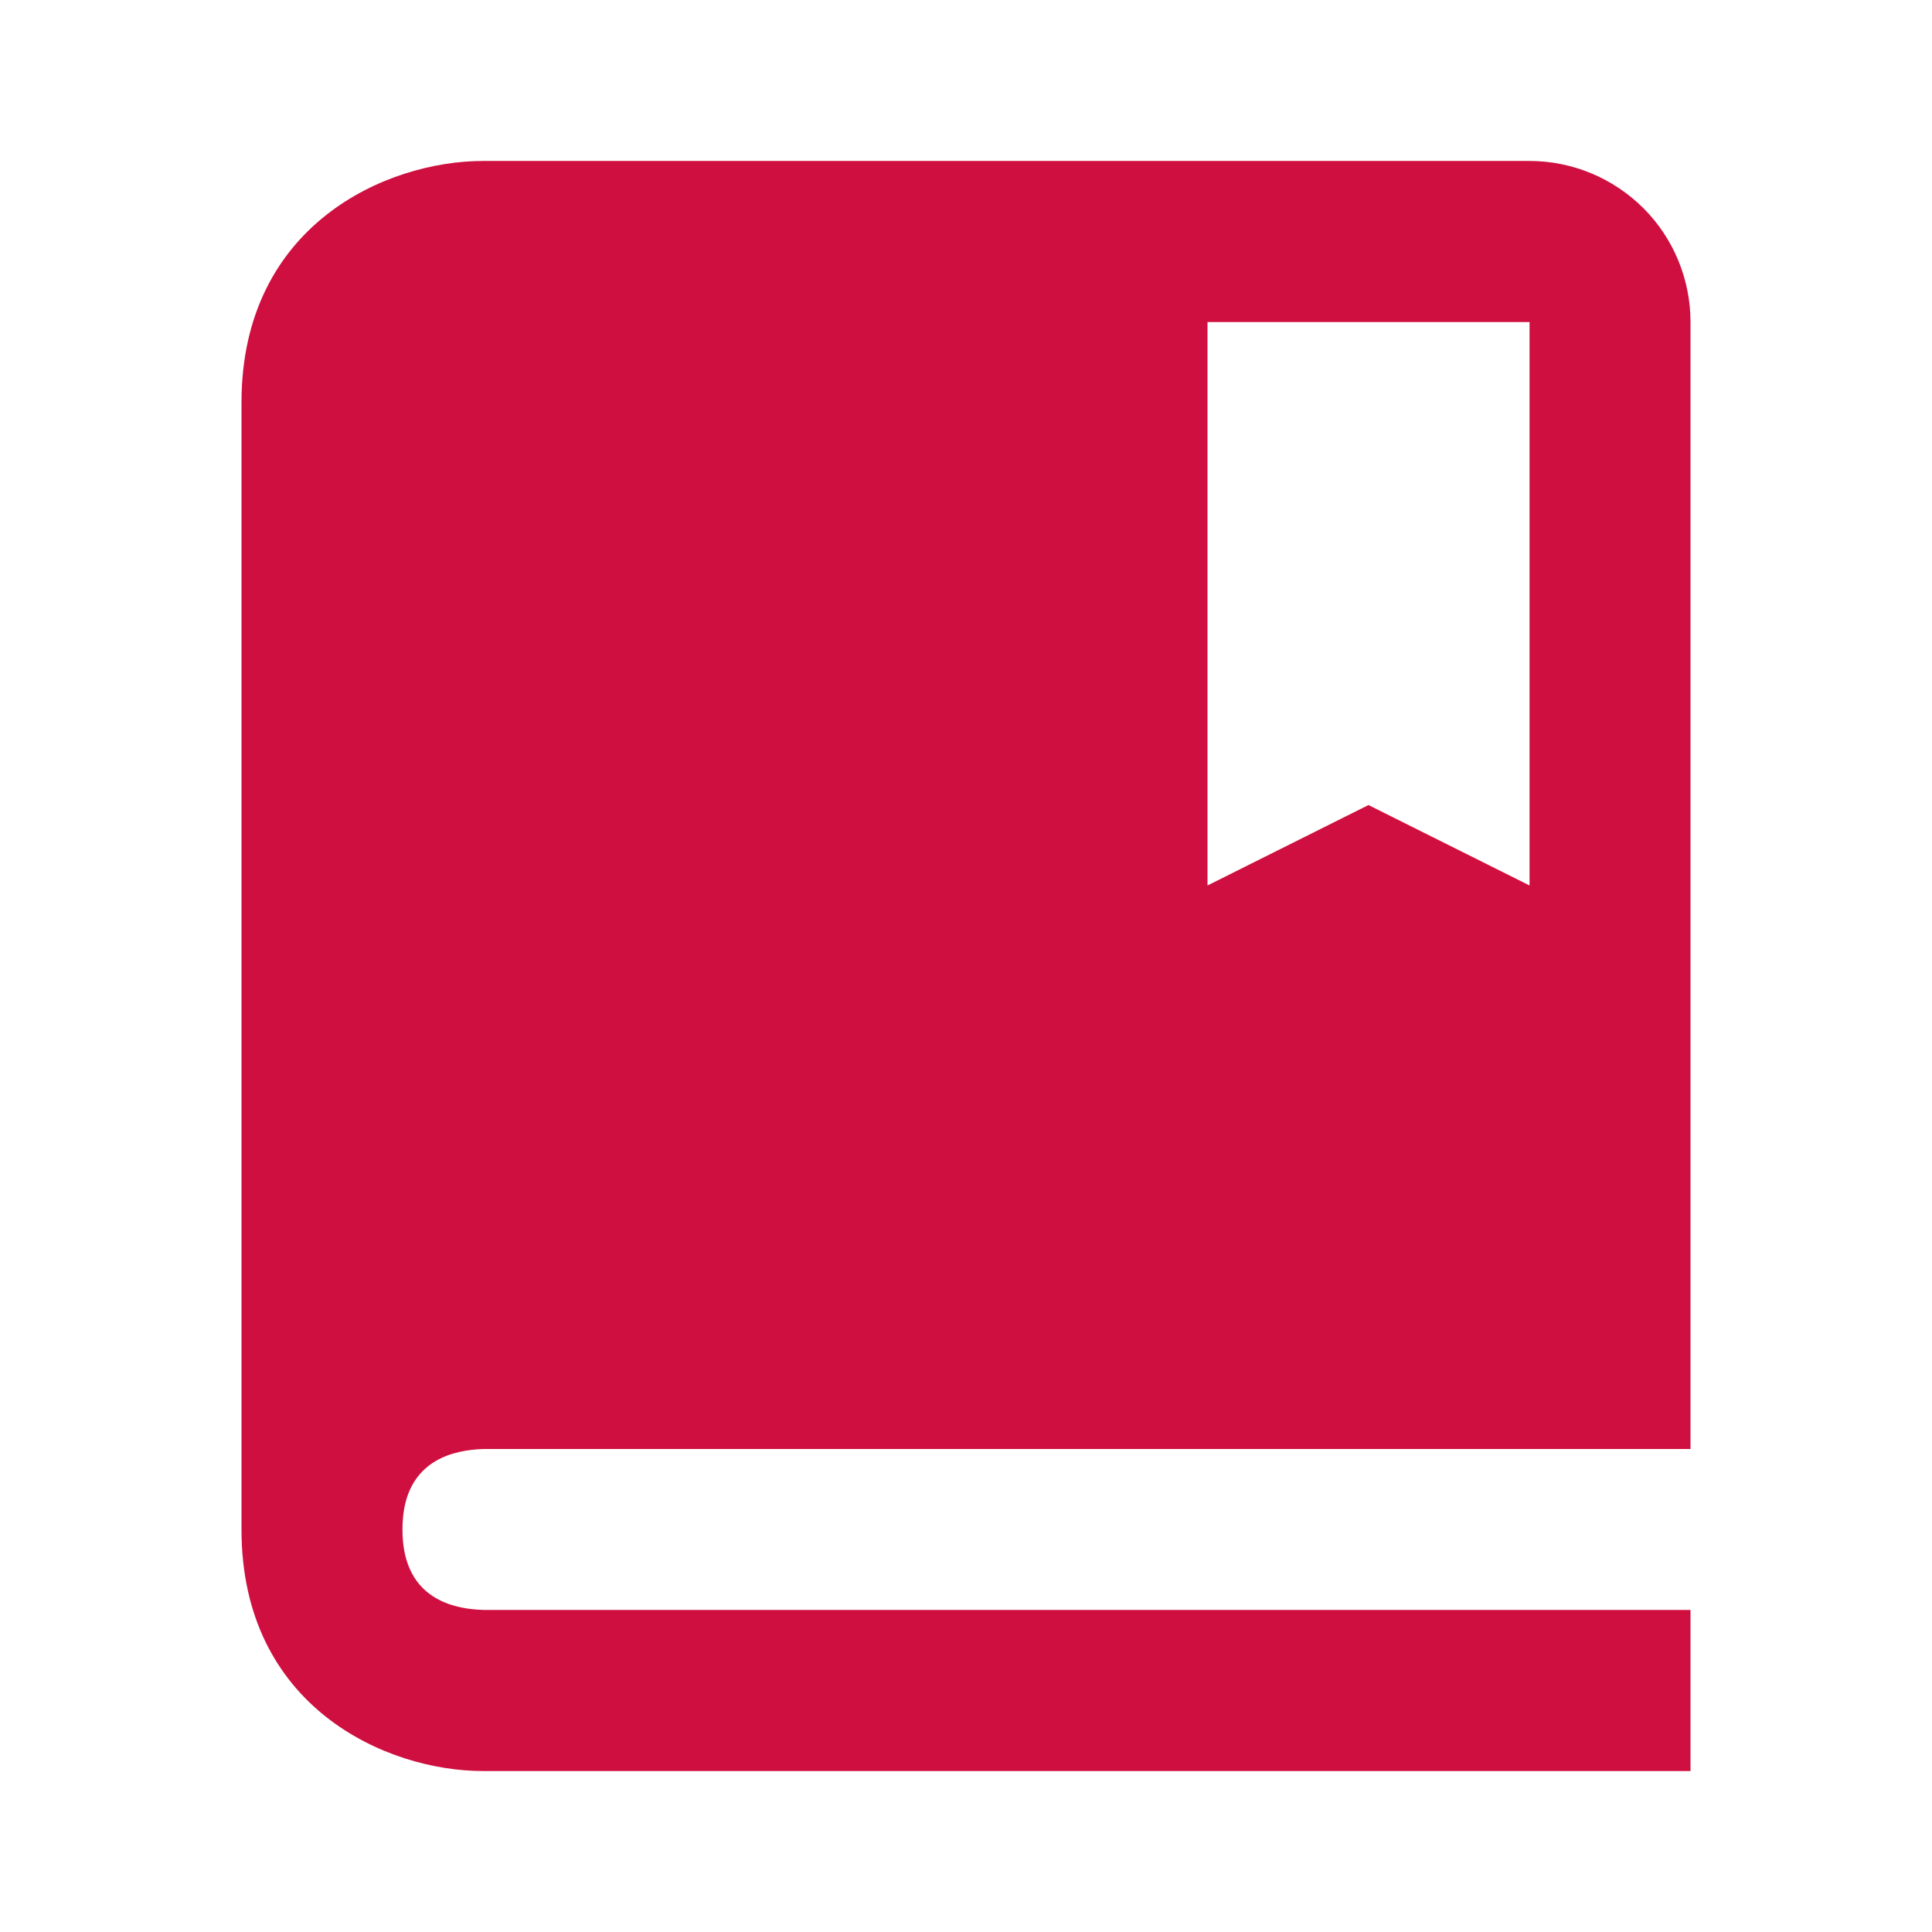 <svg width="16" height="16" viewBox="0 0 16 16" fill="none" xmlns="http://www.w3.org/2000/svg">
<path d="M12.667 1.333H4C3.196 1.333 2 1.866 2 3.333V12.667C2 14.134 3.196 14.667 4 14.667H14V13.333H4.008C3.7 13.325 3.333 13.204 3.333 12.667C3.333 12.599 3.339 12.539 3.349 12.485C3.424 12.101 3.739 12.007 4.008 12H14V2.667C14 2.313 13.86 1.974 13.61 1.724C13.359 1.474 13.02 1.333 12.667 1.333ZM12.667 7.333L11.333 6.667L10 7.333V2.667H12.667V7.333Z" fill="#CF0F3F"/>
</svg>
